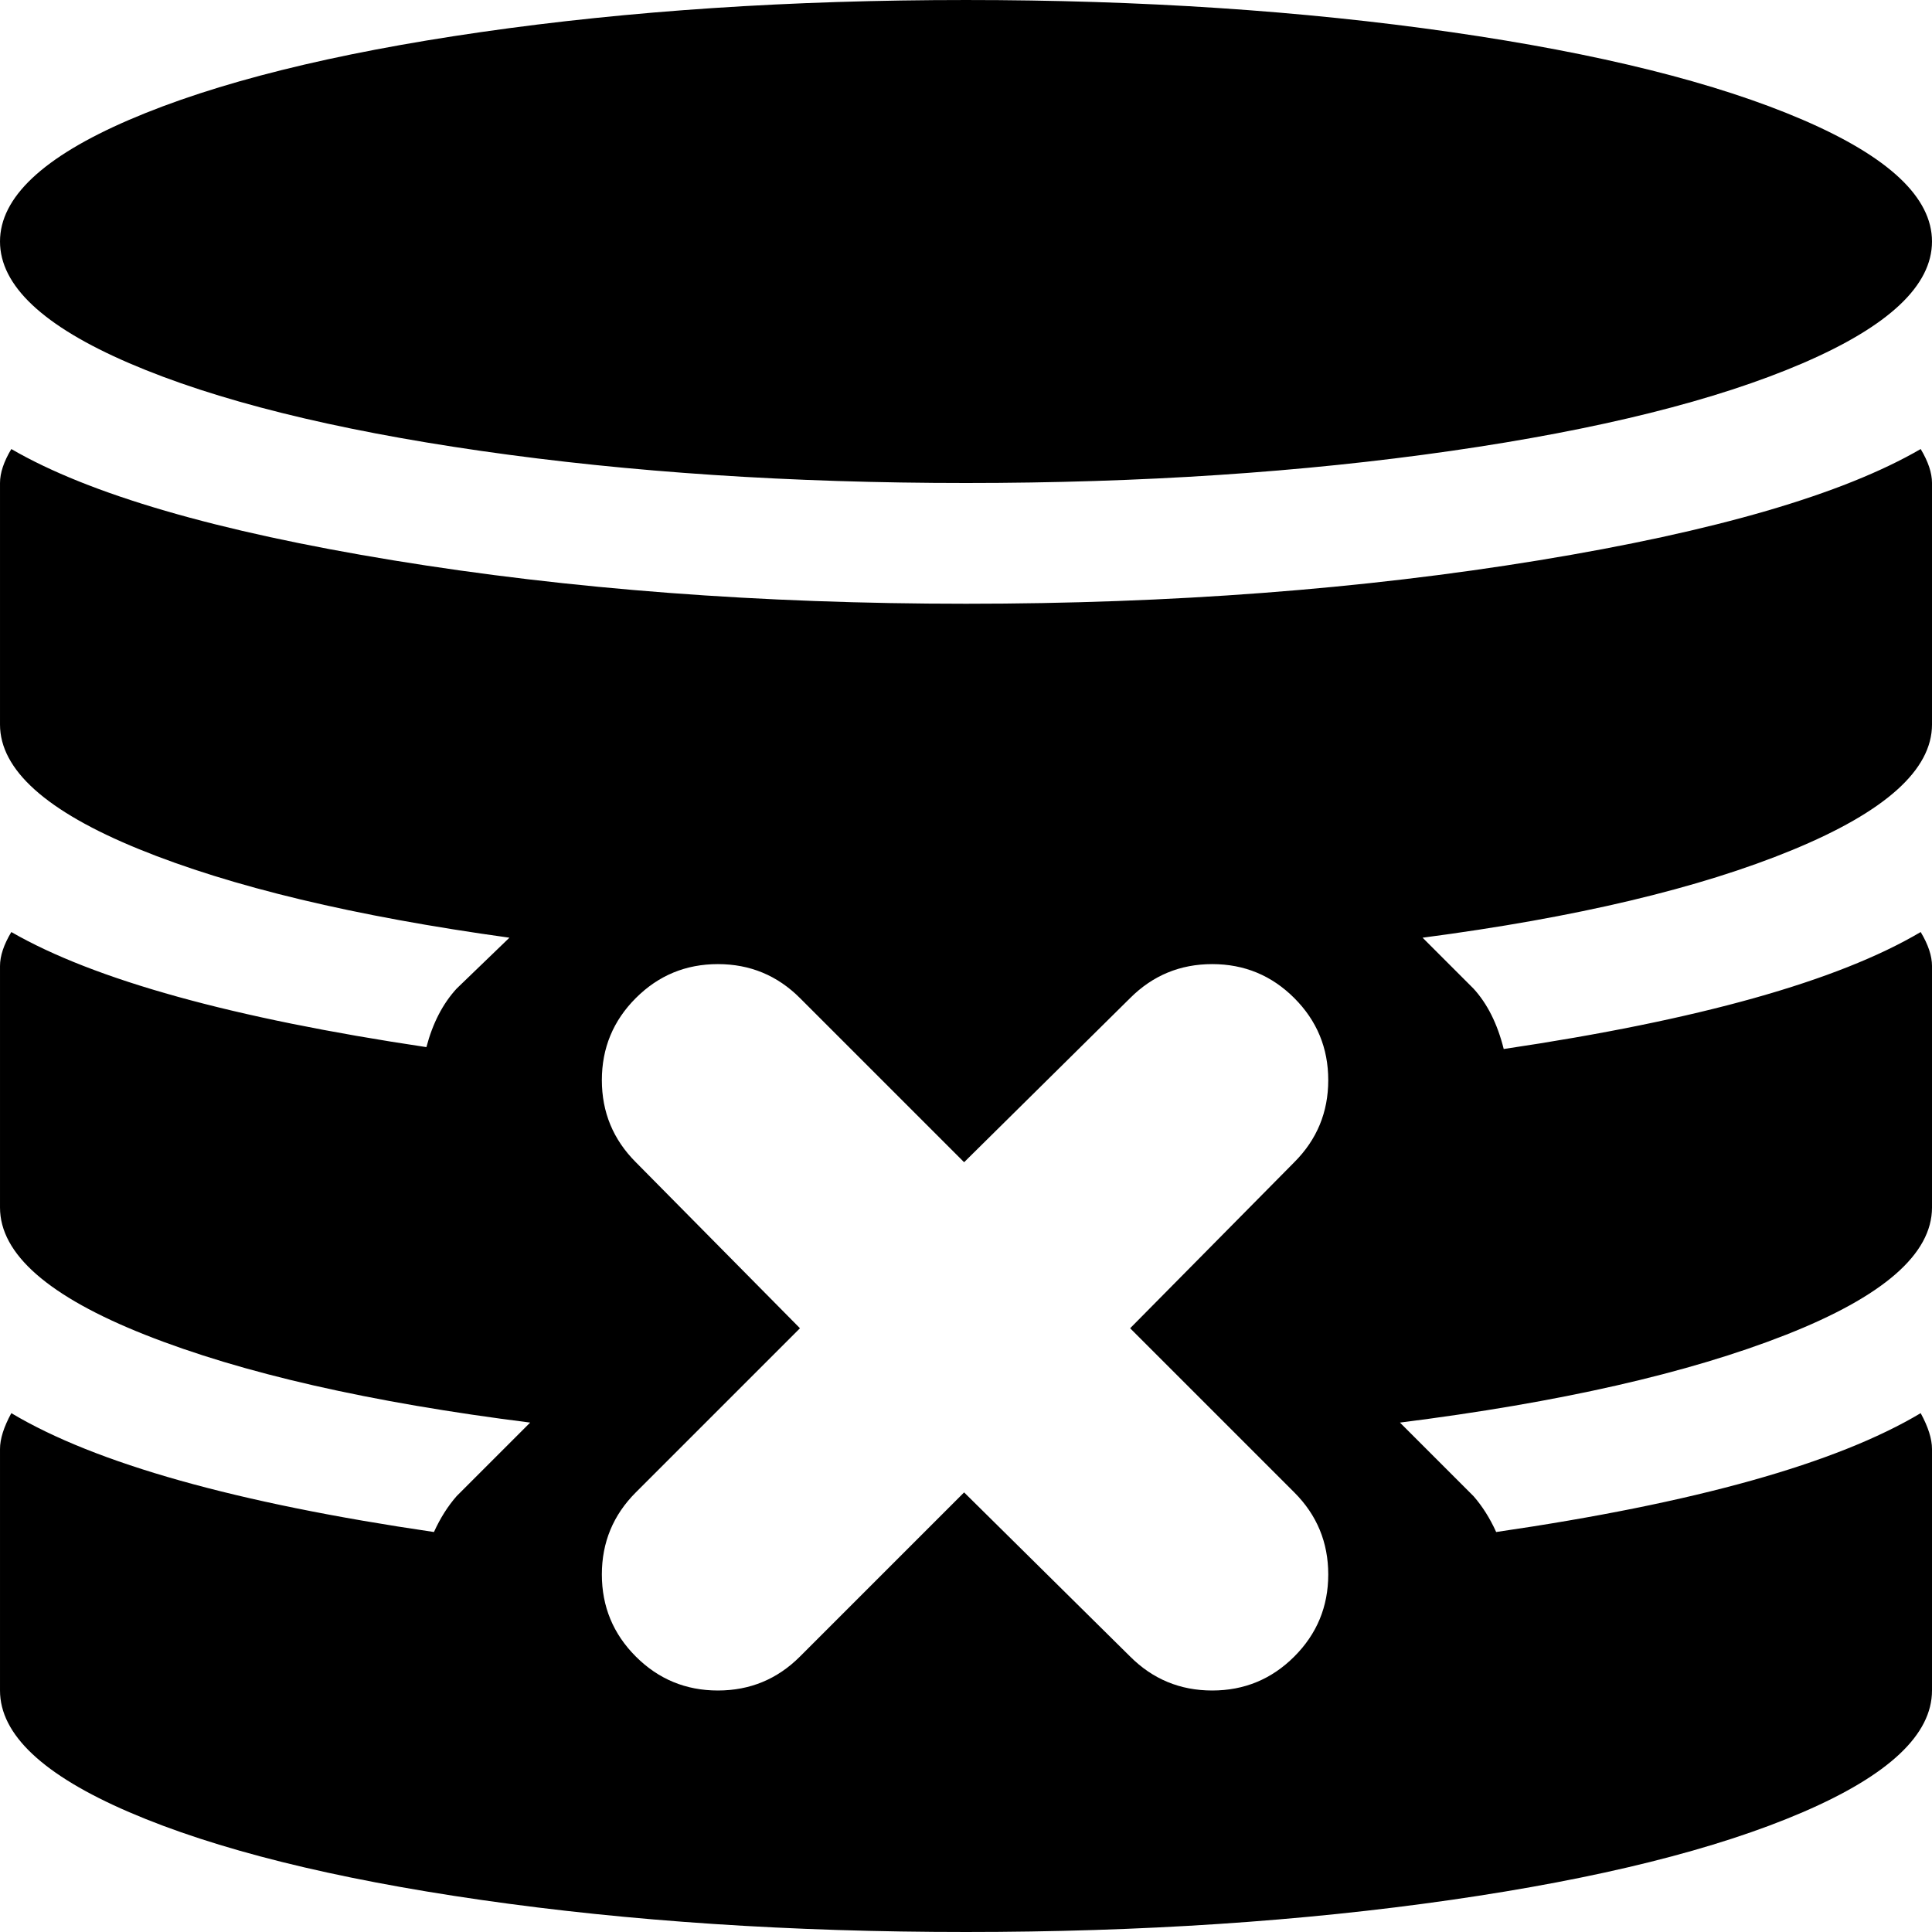 <?xml version="1.0" encoding="utf-8"?> <!-- Generator: IcoMoon.io --> <!DOCTYPE svg PUBLIC "-//W3C//DTD SVG 1.1//EN" "http://www.w3.org/Graphics/SVG/1.1/DTD/svg11.dtd"> <svg width="512" height="512" viewBox="0 0 512 512" xmlns="http://www.w3.org/2000/svg" xmlns:xlink="http://www.w3.org/1999/xlink" fill="#000000"><path d="M 396.50,406.00q 79.00-11.50 112.50-31.50q 3.00,5.50 3.00,9.50l0.00,64.00 q0.00,17.50 -34.25,32.25t-93.25,23.25t-128.50,8.50t-128.50-8.50t-93.25-23.25t-34.25-32.25l0.00-64.00 q0.00-4.00 3.00-9.50q 33.50,20.00 112.00,31.50q 2.50-5.50 6.00-9.50l 19.50-19.50q-63.50-8.00 -102.00-23.25t-38.50-33.75l0.00-64.00 q0.00-4.00 3.00-9.00q 33.00,19.00 110.00,30.50q 2.50-9.50 8.00-15.50l 14.00-13.50q-61.50-8.50 -98.25-23.50 t-36.75-33.00l0.00-64.00 q0.00-4.00 3.00-9.00q 31.00,18.00 101.25,29.50t 151.75,11.50t 151.75-11.50t 101.25-29.50q 3.00,5.00 3.00,9.00l0.00,64.00 q0.00,18.00 -37.00,33.25t-98.00,23.25l 13.50,13.50q 5.50,6.00 8.00,16.00q 77.50-11.50 110.50-31.00q 3.00,5.00 3.00,9.00l0.00,64.00 q0.00,18.50 -38.75,33.75t-102.25,23.25l 19.50,19.50q 3.50,4.00 6.00,9.50zM 343.00,308.00q 9.00-9.00 9.00-21.75t-9.00-21.75t-21.75-9.00 t-21.75,9.00l-44.00,43.50l-43.50-43.50q-9.00-9.00 -21.75-9.00t-21.75,9.00t-9.00,21.75t 9.00,21.75l 43.50,44.00l-43.50,43.50q-9.00,9.00 -9.00,21.75t 9.00,21.75t 21.75,9.00t 21.75-9.00l 43.50-43.50l 44.00,43.50q 9.00,9.00 21.75,9.00t 21.75-9.00t 9.00-21.75t-9.00-21.75l-43.50-43.50zM 256.00,128.00q-69.50,0.00 -128.50-8.50t-93.25-23.25t-34.25-32.25t 34.25-32.25 t 93.25-23.25t 128.50-8.50t 128.50,8.50t 93.25,23.25t 34.25,32.25t-34.25,32.25t-93.25,23.25t-128.50,8.50z" ></path></svg>